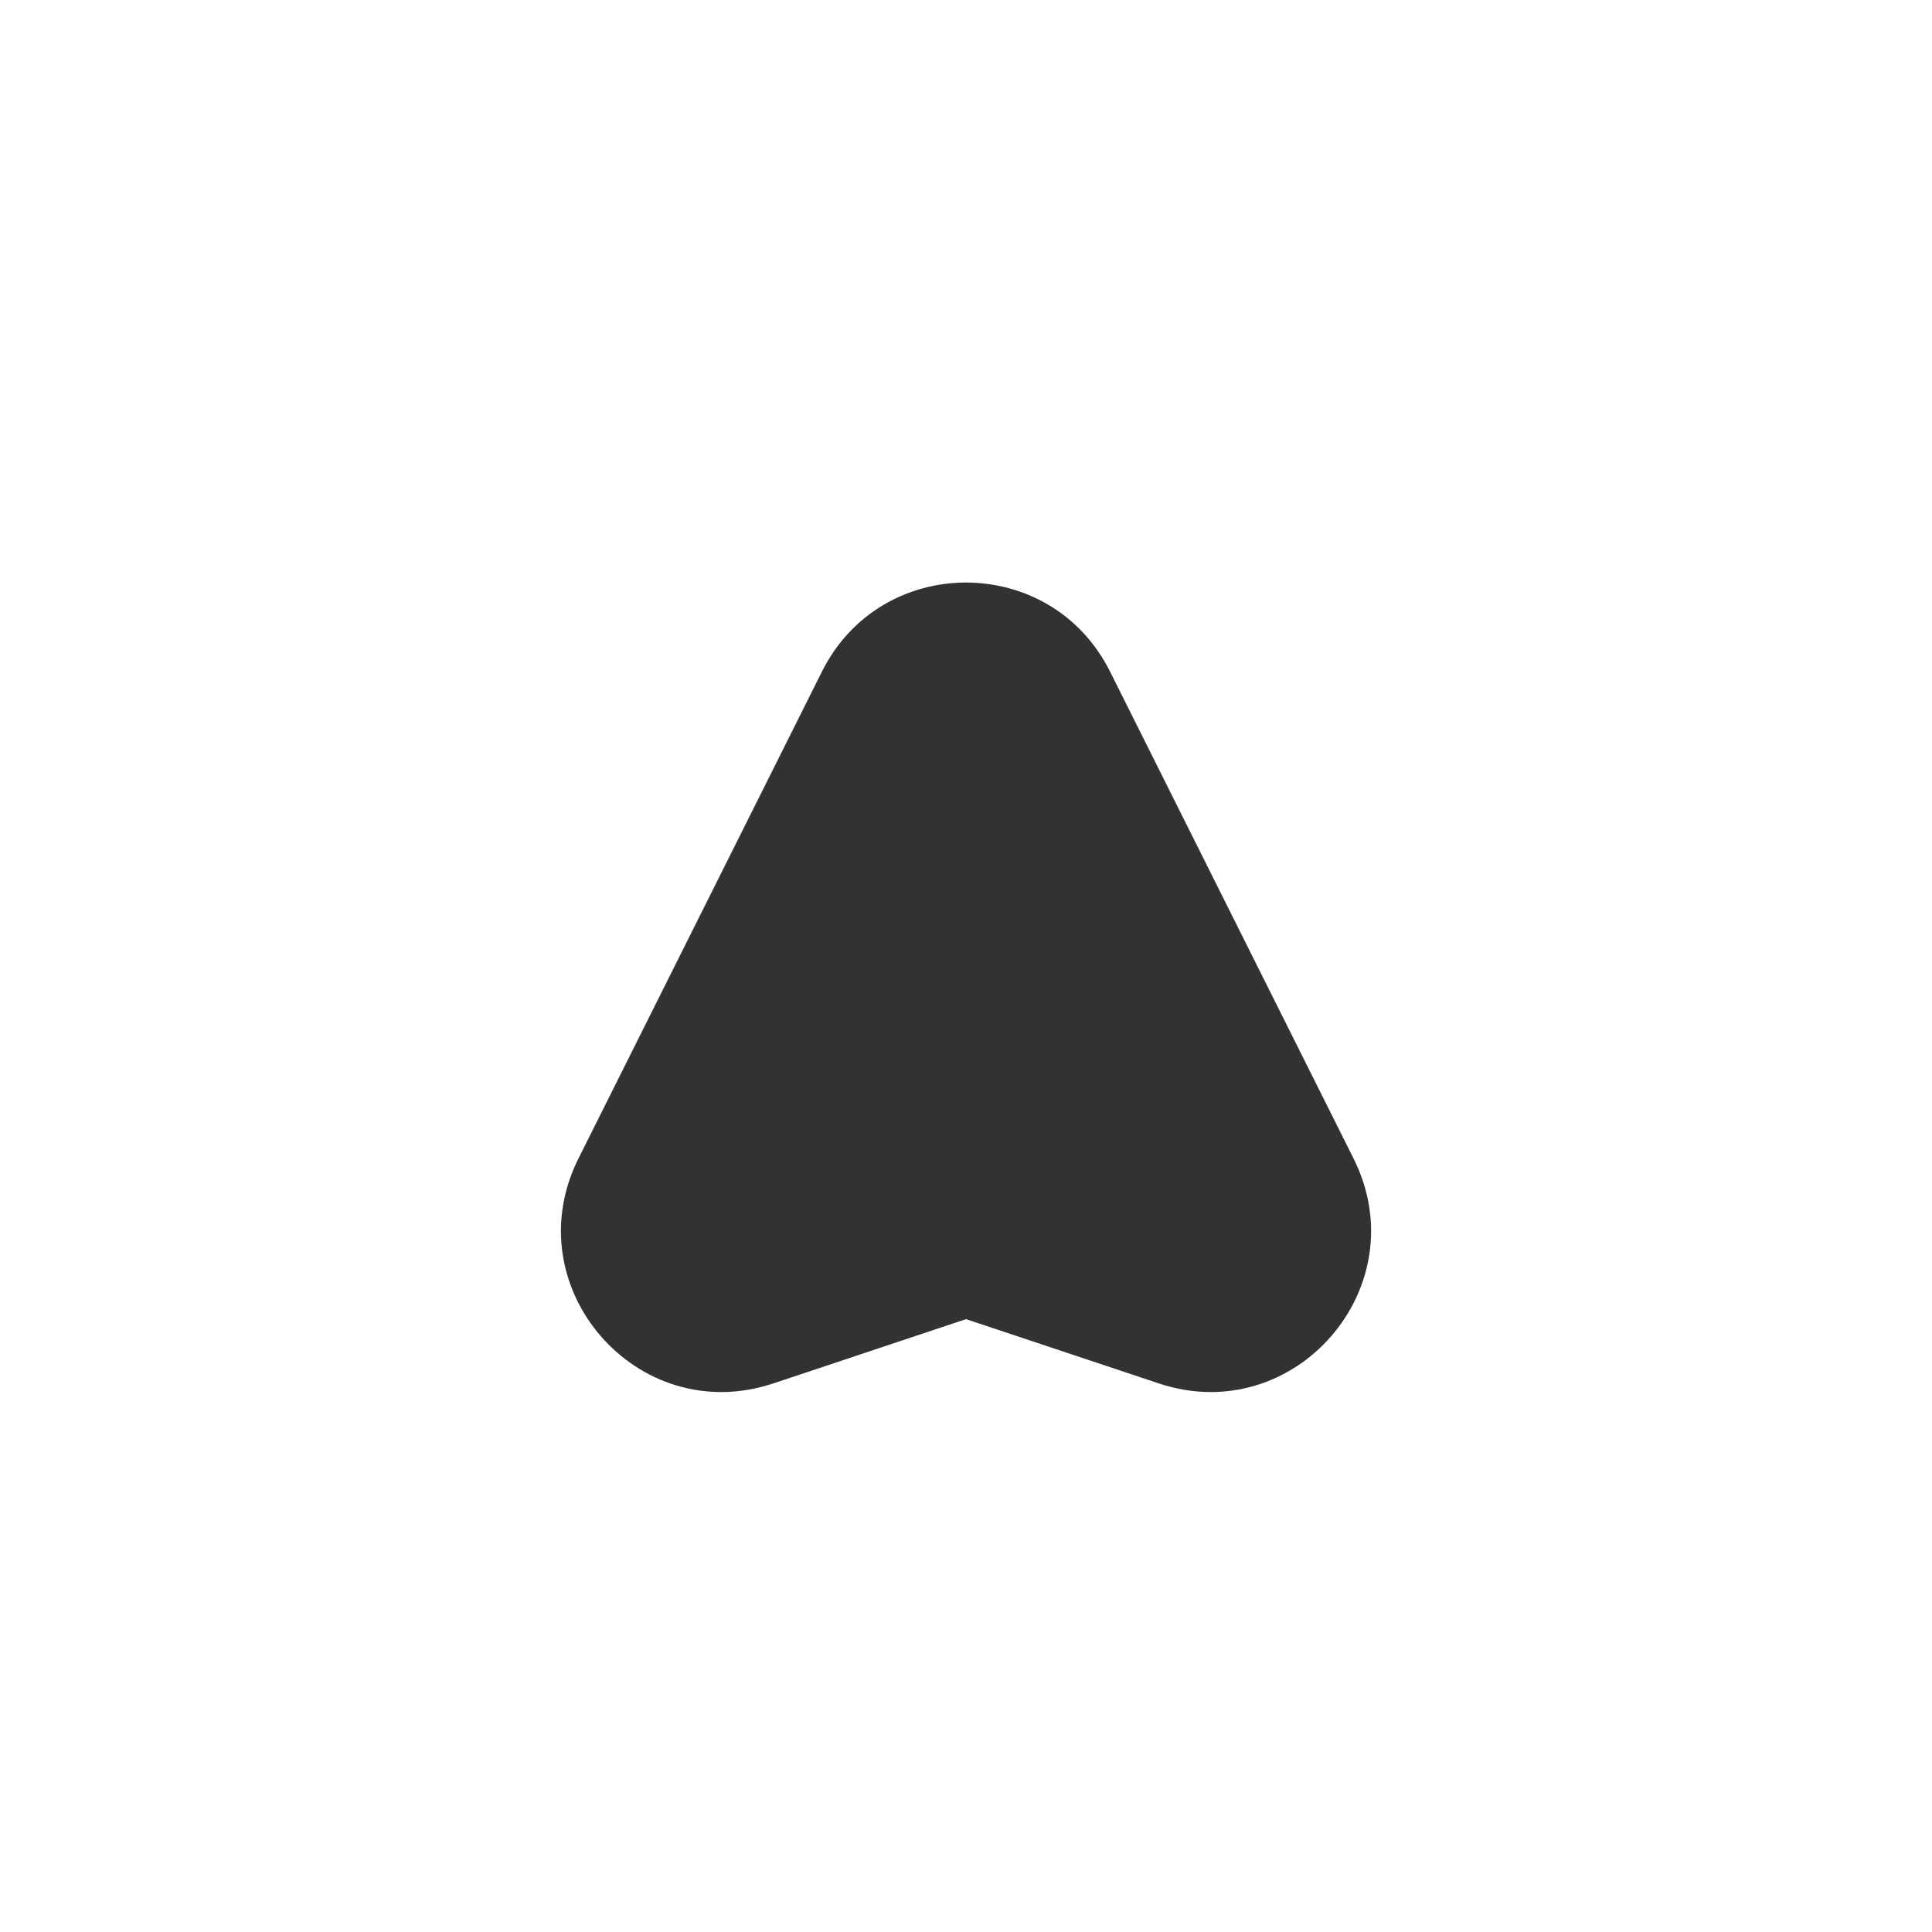 <svg width="24" height="24" viewBox="0 0 24 24" fill="none" xmlns="http://www.w3.org/2000/svg">
<rect width="24" height="24" fill="white"/>
<path fill-rule="evenodd" clip-rule="evenodd" d="M9.607 17.185C7.916 17.749 6.389 15.987 7.185 14.393L10.211 8.342C10.948 6.868 13.052 6.868 13.789 8.342L16.815 14.393C17.612 15.987 16.084 17.749 14.394 17.185L12 16.387L9.607 17.185Z" fill="#323232"/>
</svg>
